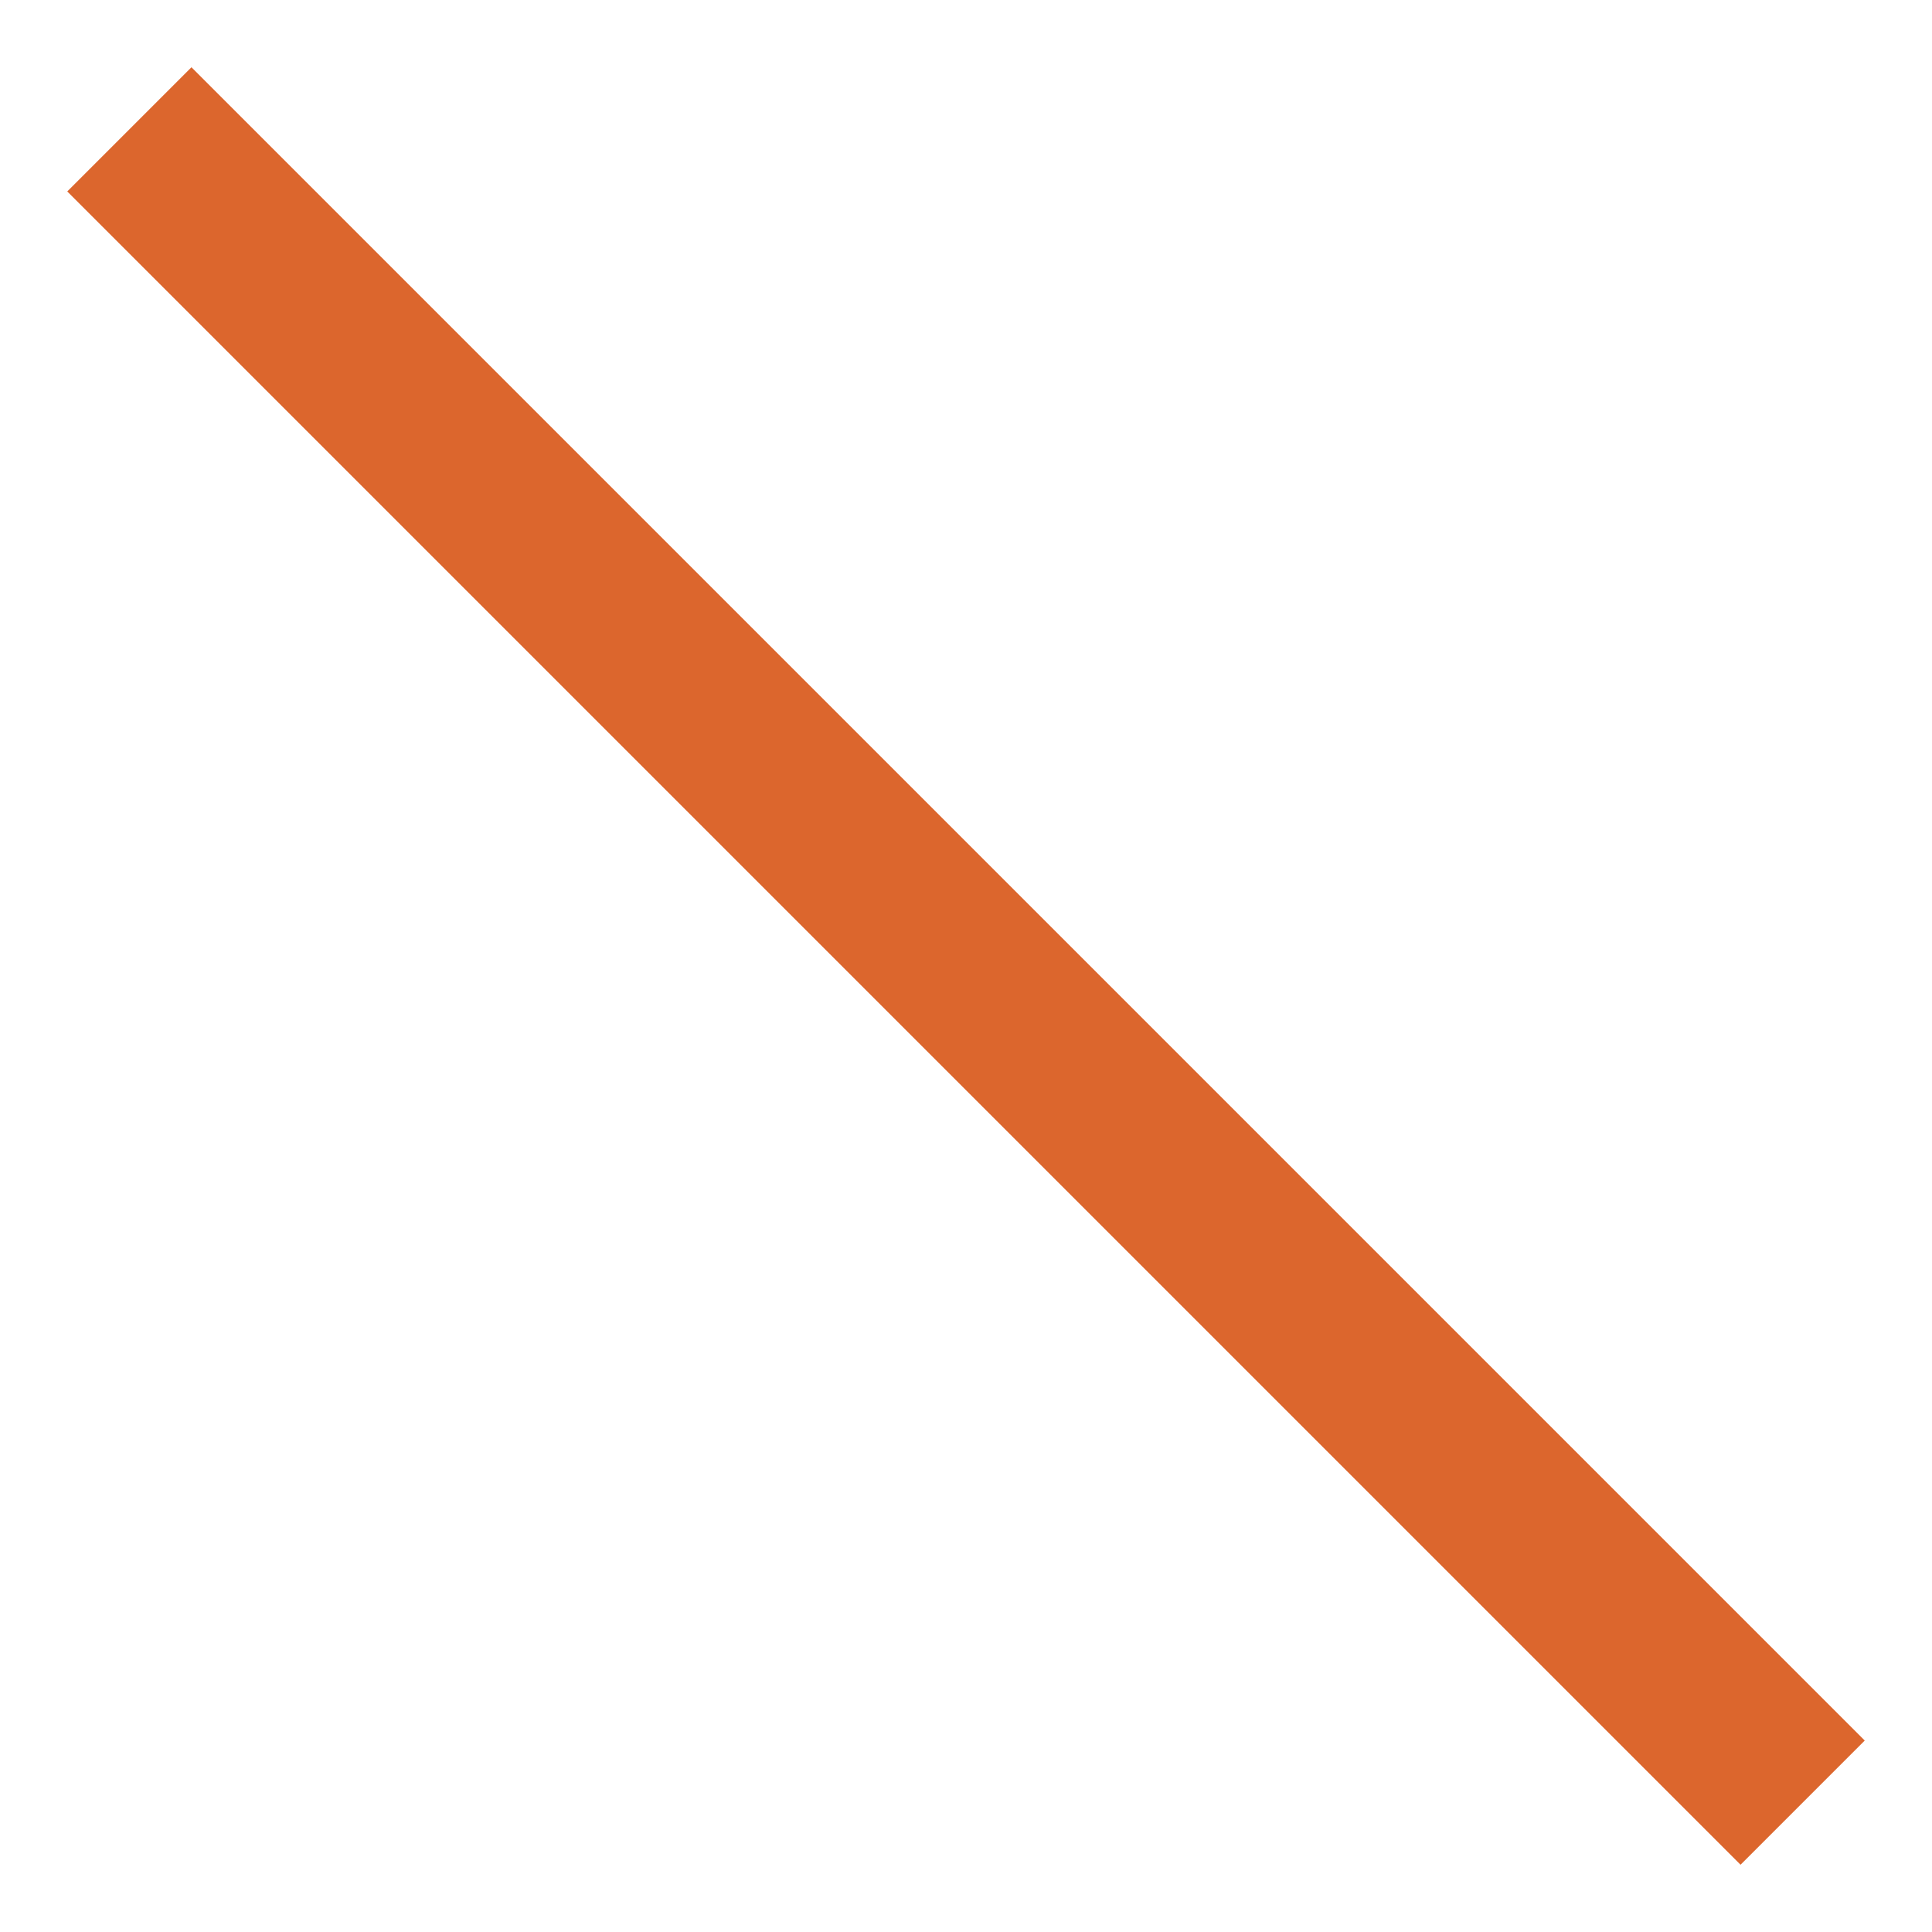 <svg width="22" height="22" viewBox="0 0 22 22" fill="none" xmlns="http://www.w3.org/2000/svg">
<path fill-rule="evenodd" clip-rule="evenodd" d="M20.527 20.527L1.473 1.473L20.527 20.527Z" fill="black" fill-opacity="0.01"/>
<path d="M20.527 20.527L1.473 1.473" stroke="#DC662D" stroke-width="2"/>
</svg>
